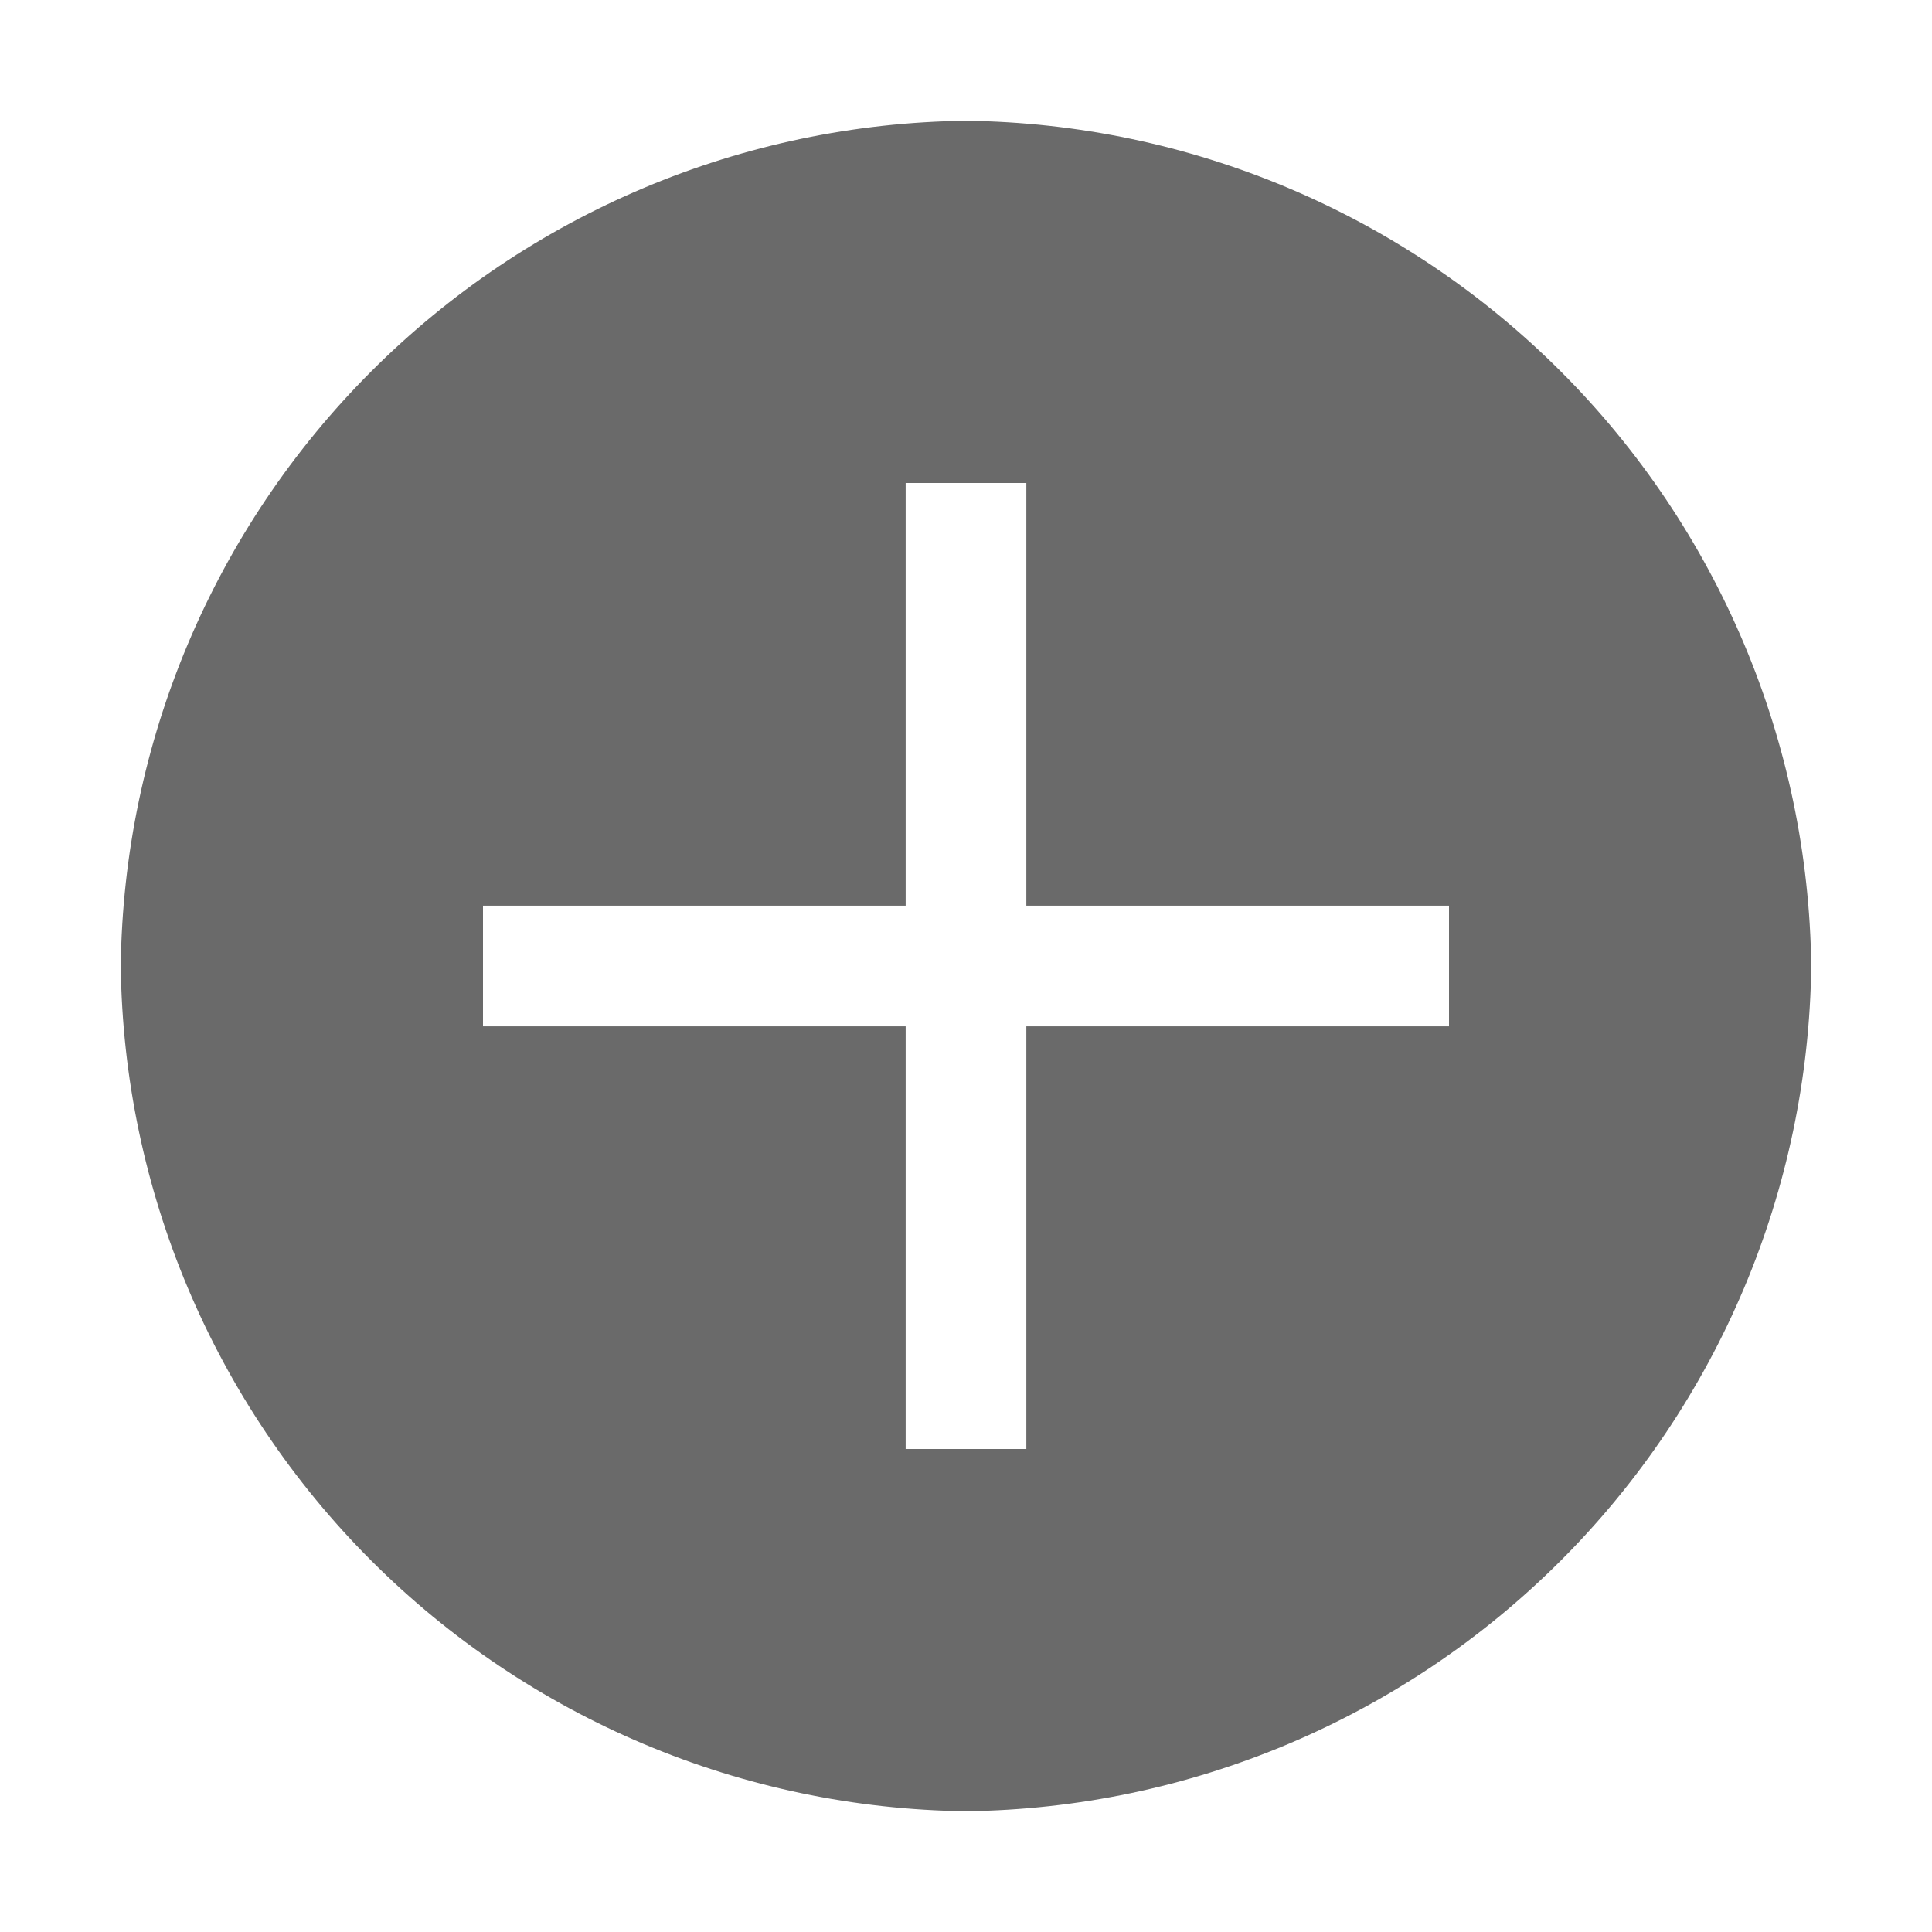 <svg width="26" height="26" viewBox="0 0 26 26" fill="none" xmlns="http://www.w3.org/2000/svg">
<path d="M13 1.625C9.994 1.661 7.122 2.872 4.997 4.997C2.872 7.122 1.661 9.994 1.625 13C1.661 16.006 2.872 18.878 4.997 21.003C7.122 23.128 9.994 24.338 13 24.375C16.006 24.338 18.878 23.128 21.003 21.003C23.128 18.878 24.338 16.006 24.375 13C24.338 9.994 23.128 7.122 21.003 4.997C18.878 2.872 16.006 1.661 13 1.625ZM19.5 13.812H13.812V19.5H12.188V13.812H6.5V12.188H12.188V6.5H13.812V12.188H19.5V13.812Z" fill="#6A6A6A"/>
</svg>
